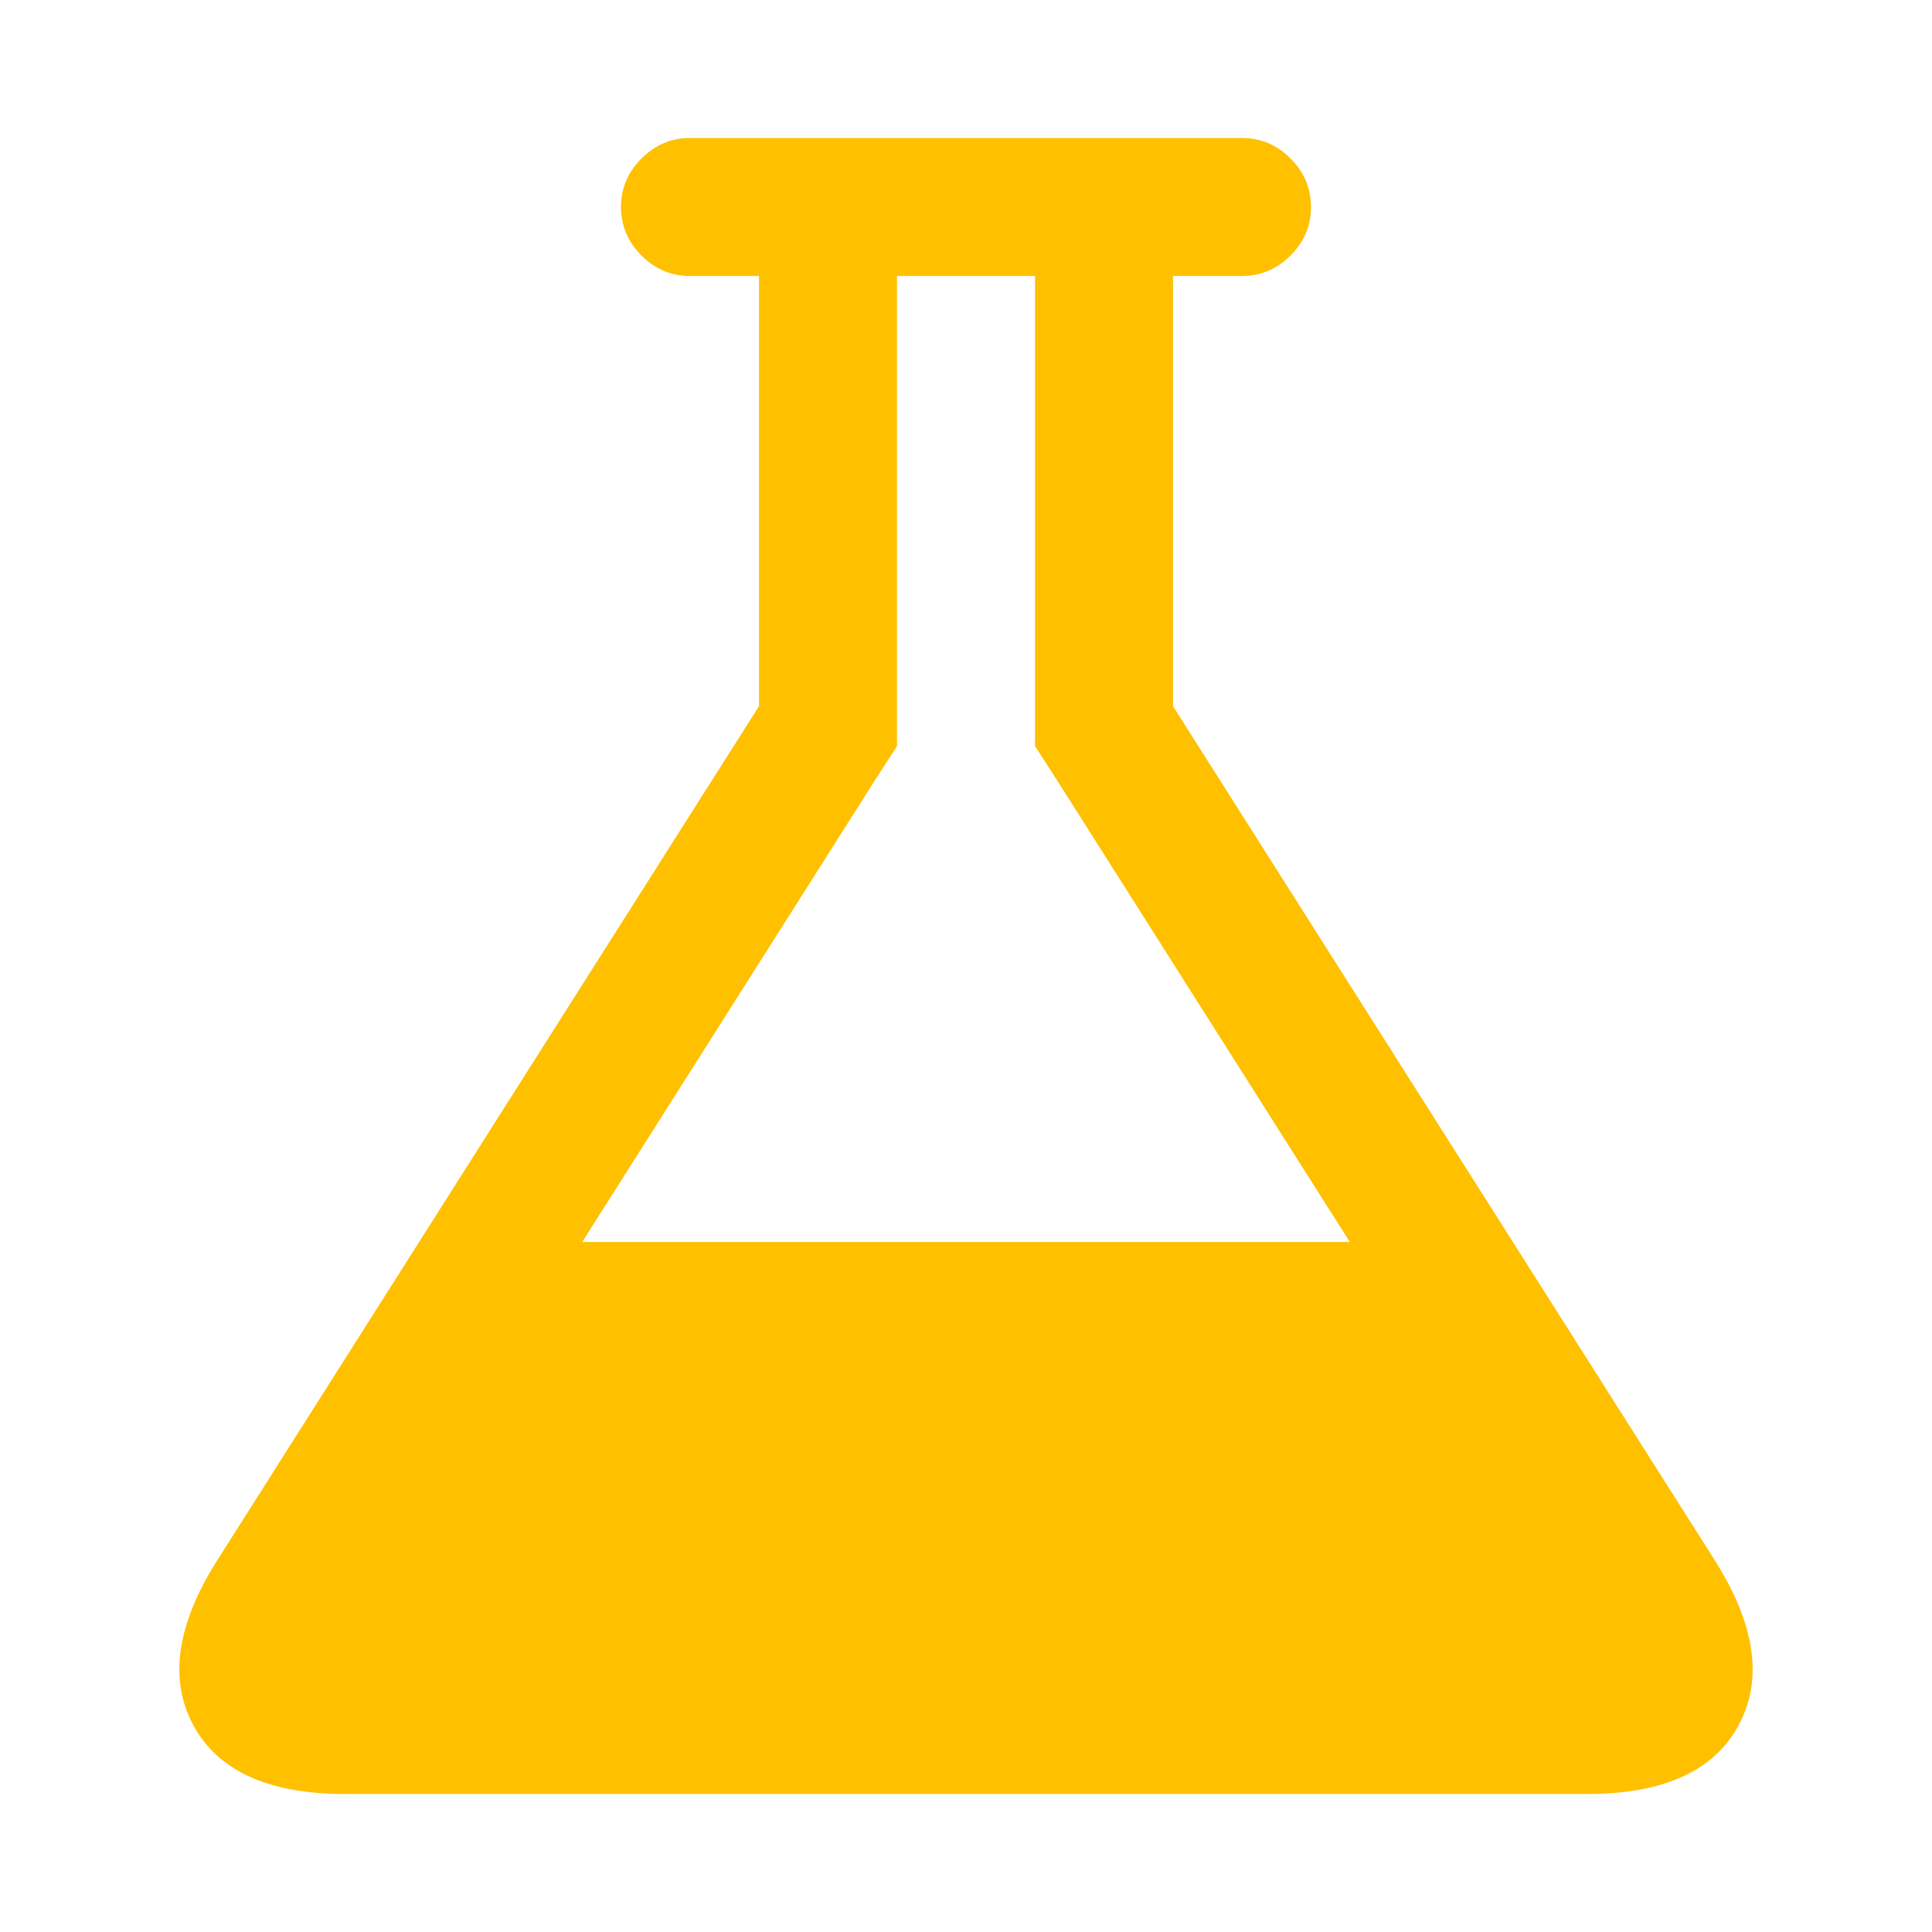 <?xml version="1.0" encoding="utf-8"?>
<!-- Generator: Adobe Illustrator 21.1.0, SVG Export Plug-In . SVG Version: 6.00 Build 0)  -->
<svg version="1.1" id="Layer_1" xmlns="http://www.w3.org/2000/svg" xmlns:xlink="http://www.w3.org/1999/xlink" x="0px" y="0px"
	 viewBox="0 0 1792 1792" style="enable-background:new 0 0 1792 1792;" xml:space="preserve">
<style type="text/css">
	.st0{fill:#FFC000;}
</style>
<path class="st0" d="M1591,1448c37.3,59.3,44.5,110.2,21.5,152.5s-69.8,63.5-140.5,63.5H320c-70.7,0-117.5-21.2-140.5-63.5
	s-15.8-93.2,21.5-152.5l503-793V256h-64c-17.3,0-32.3-6.3-45-19s-19-27.7-19-45s6.3-32.3,19-45s27.7-19,45-19h512
	c17.3,0,32.3,6.3,45,19s19,27.7,19,45s-6.3,32.3-19,45s-27.7,19-45,19h-64v399L1591,1448z M812,723l-272,429h712L980,723l-20-31V256
	H832v436L812,723z"/>
</svg>
